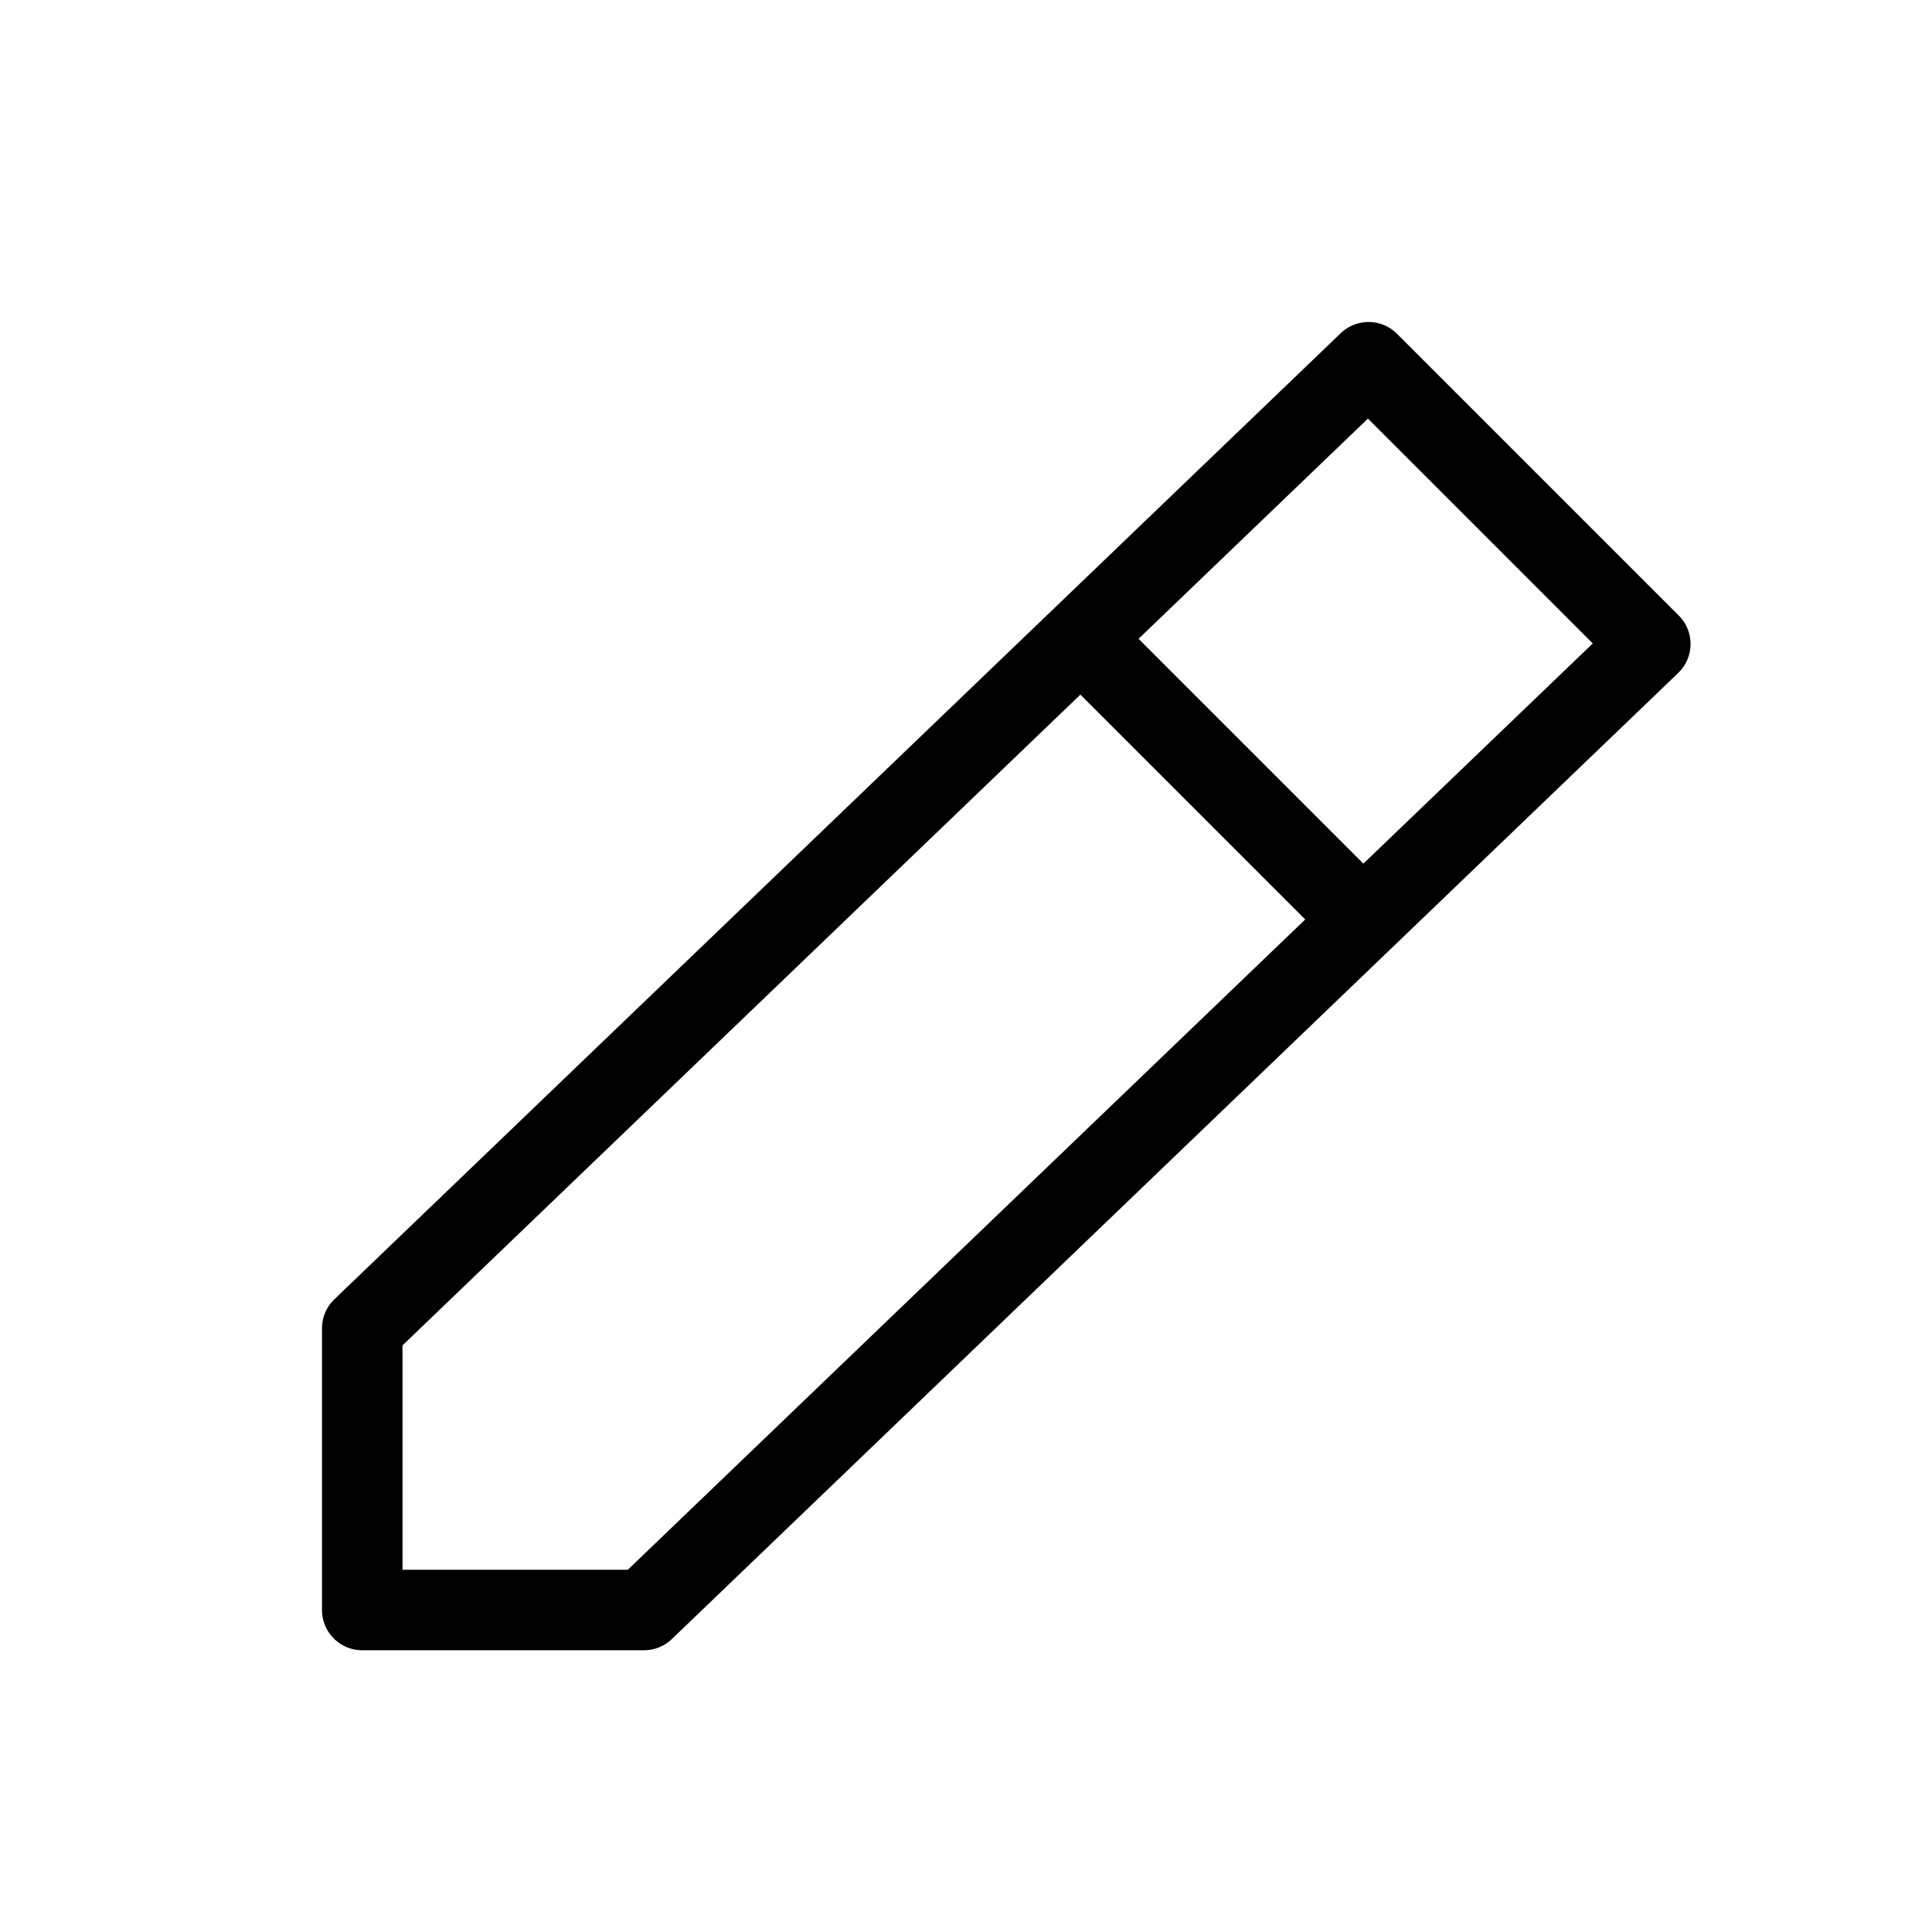 <svg width="24" height="24" viewBox="0 0 24 24" fill="none" xmlns="http://www.w3.org/2000/svg"><path fill-rule="evenodd" clip-rule="evenodd" d="M16.654 4.14a.5.5 0 01.7.006l3.5 3.5a.5.5 0 01-.008.715l-12.5 12A.5.5 0 018 20.5H4.5A.5.5 0 014 20v-3.5a.5.5 0 01.154-.36l12.5-12zM5 16.712V19.5h2.799L19.786 7.993 16.993 5.2 5 16.713z" fill="#000"/><path fill-rule="evenodd" clip-rule="evenodd" d="M16.646 11.854l-3.5-3.5.708-.708 3.5 3.5-.708.708z" fill="#000"/></svg>

